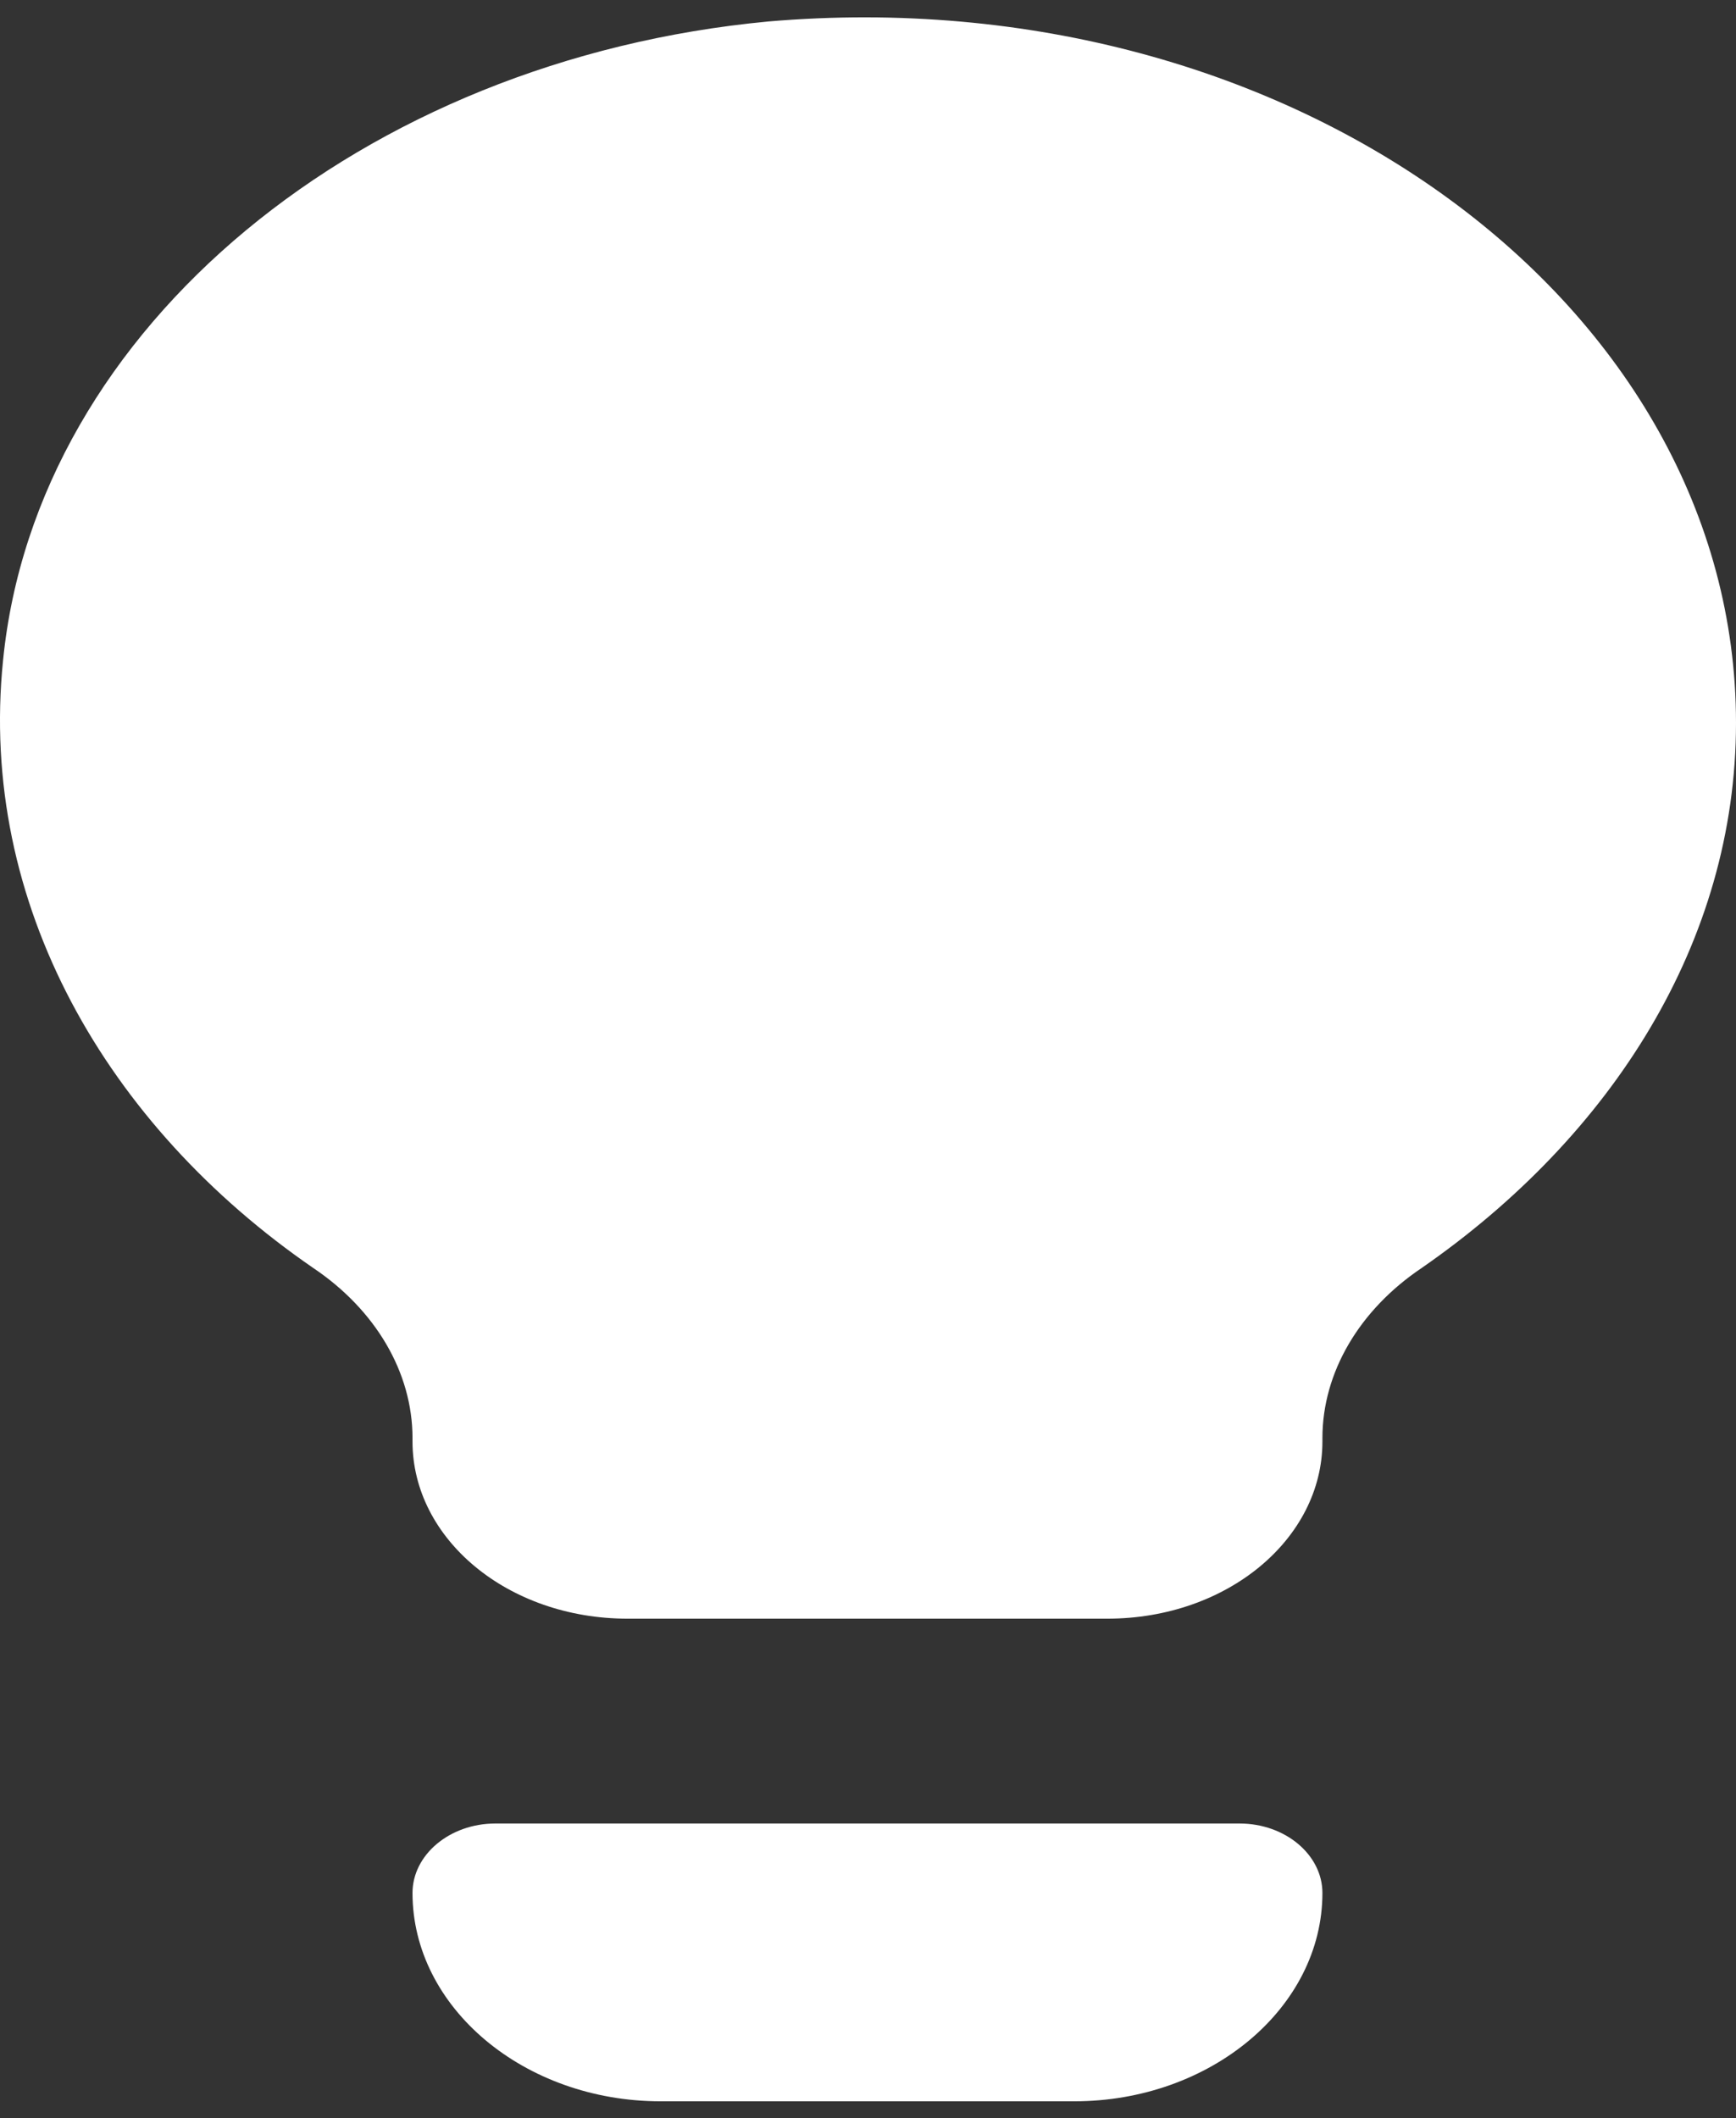 <svg width="50" height="61" viewBox="0 0 50 61" fill="none" xmlns="http://www.w3.org/2000/svg">
<rect x="0" y="0" width="50" height="61" fill="#333333" stroke="none"/>
<path d="M22.126 0.619C10.452 1.719 1.041 9.419 0.088 19.019C-0.627 26.019 3.066 32.419 9.022 36.519C10.809 37.719 11.881 39.519 11.881 41.419V41.519C11.881 44.319 14.621 46.619 18.075 46.619H31.893C35.348 46.619 38.088 44.319 38.088 41.519V41.419C38.088 39.519 39.16 37.719 40.947 36.519C46.426 32.719 50 27.119 50 20.819C50 8.819 37.254 -0.681 22.126 0.619Z" fill="white"/>
<path d="M35.705 52.519H14.264C12.953 52.519 11.881 53.419 11.881 54.519C11.881 57.819 15.097 60.519 19.028 60.519H30.941C34.871 60.519 38.088 57.819 38.088 54.519C38.088 53.419 37.016 52.519 35.705 52.519Z" fill="white"/>
</svg>
